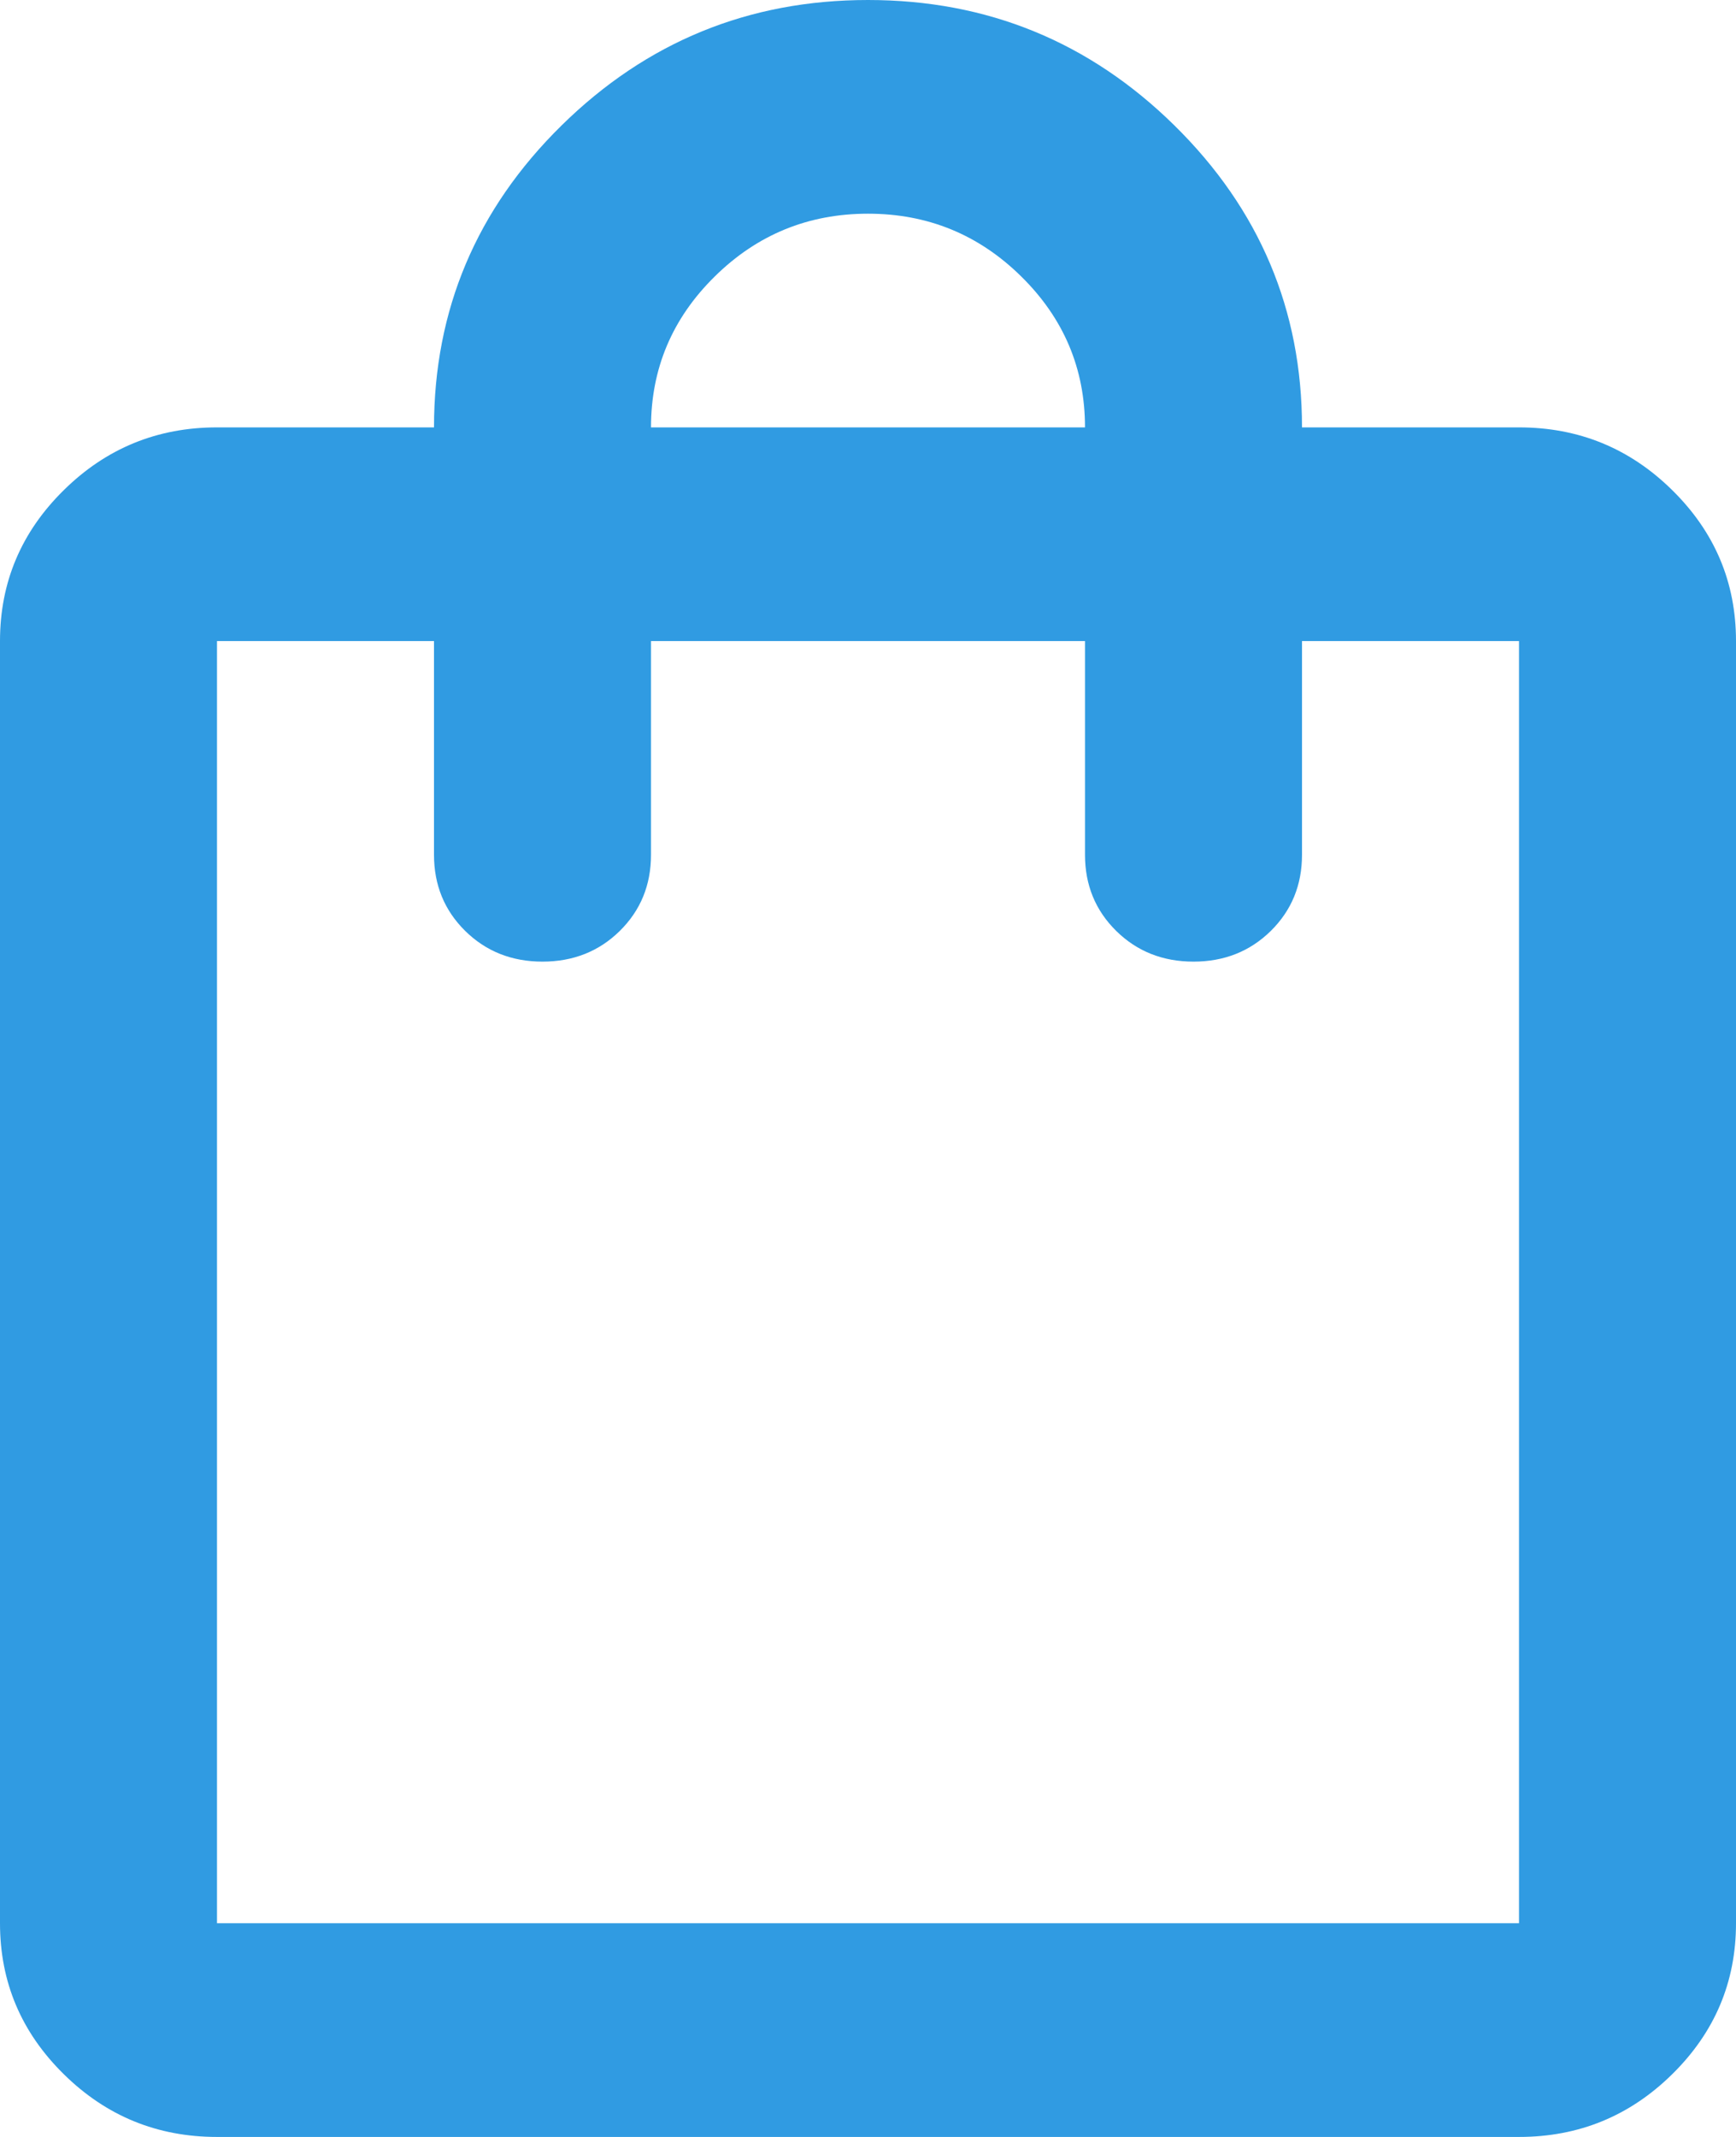 <svg width="26" height="32" viewBox="0 0 26 32" fill="none" xmlns="http://www.w3.org/2000/svg">
<path d="M3.25 32C2.356 32 1.591 31.687 0.955 31.06C0.318 30.433 0 29.68 0 28.8V9.6C0 8.72 0.318 7.967 0.955 7.34C1.591 6.713 2.356 6.4 3.25 6.4H6.5C6.5 4.64 7.136 3.133 8.409 1.88C9.682 0.627 11.213 0 13 0C14.787 0 16.318 0.627 17.591 1.88C18.863 3.133 19.5 4.64 19.5 6.4H22.75C23.644 6.4 24.409 6.713 25.045 7.34C25.682 7.967 26 8.72 26 9.6V28.8C26 29.68 25.682 30.433 25.045 31.06C24.409 31.687 23.644 32 22.75 32H3.25ZM3.25 28.8H22.75V9.6H19.5V12.8C19.5 13.253 19.344 13.633 19.033 13.94C18.721 14.247 18.335 14.4 17.875 14.4C17.415 14.4 17.029 14.247 16.717 13.94C16.406 13.633 16.25 13.253 16.25 12.8V9.6H9.75V12.8C9.75 13.253 9.594 13.633 9.283 13.94C8.971 14.247 8.585 14.4 8.125 14.4C7.665 14.4 7.279 14.247 6.967 13.94C6.656 13.633 6.5 13.253 6.5 12.8V9.6H3.25V28.8ZM9.75 6.4H16.25C16.25 5.52 15.932 4.767 15.295 4.14C14.659 3.513 13.894 3.2 13 3.2C12.106 3.2 11.341 3.513 10.705 4.14C10.068 4.767 9.75 5.52 9.75 6.4Z" fill="#309BE2"/>
</svg>
